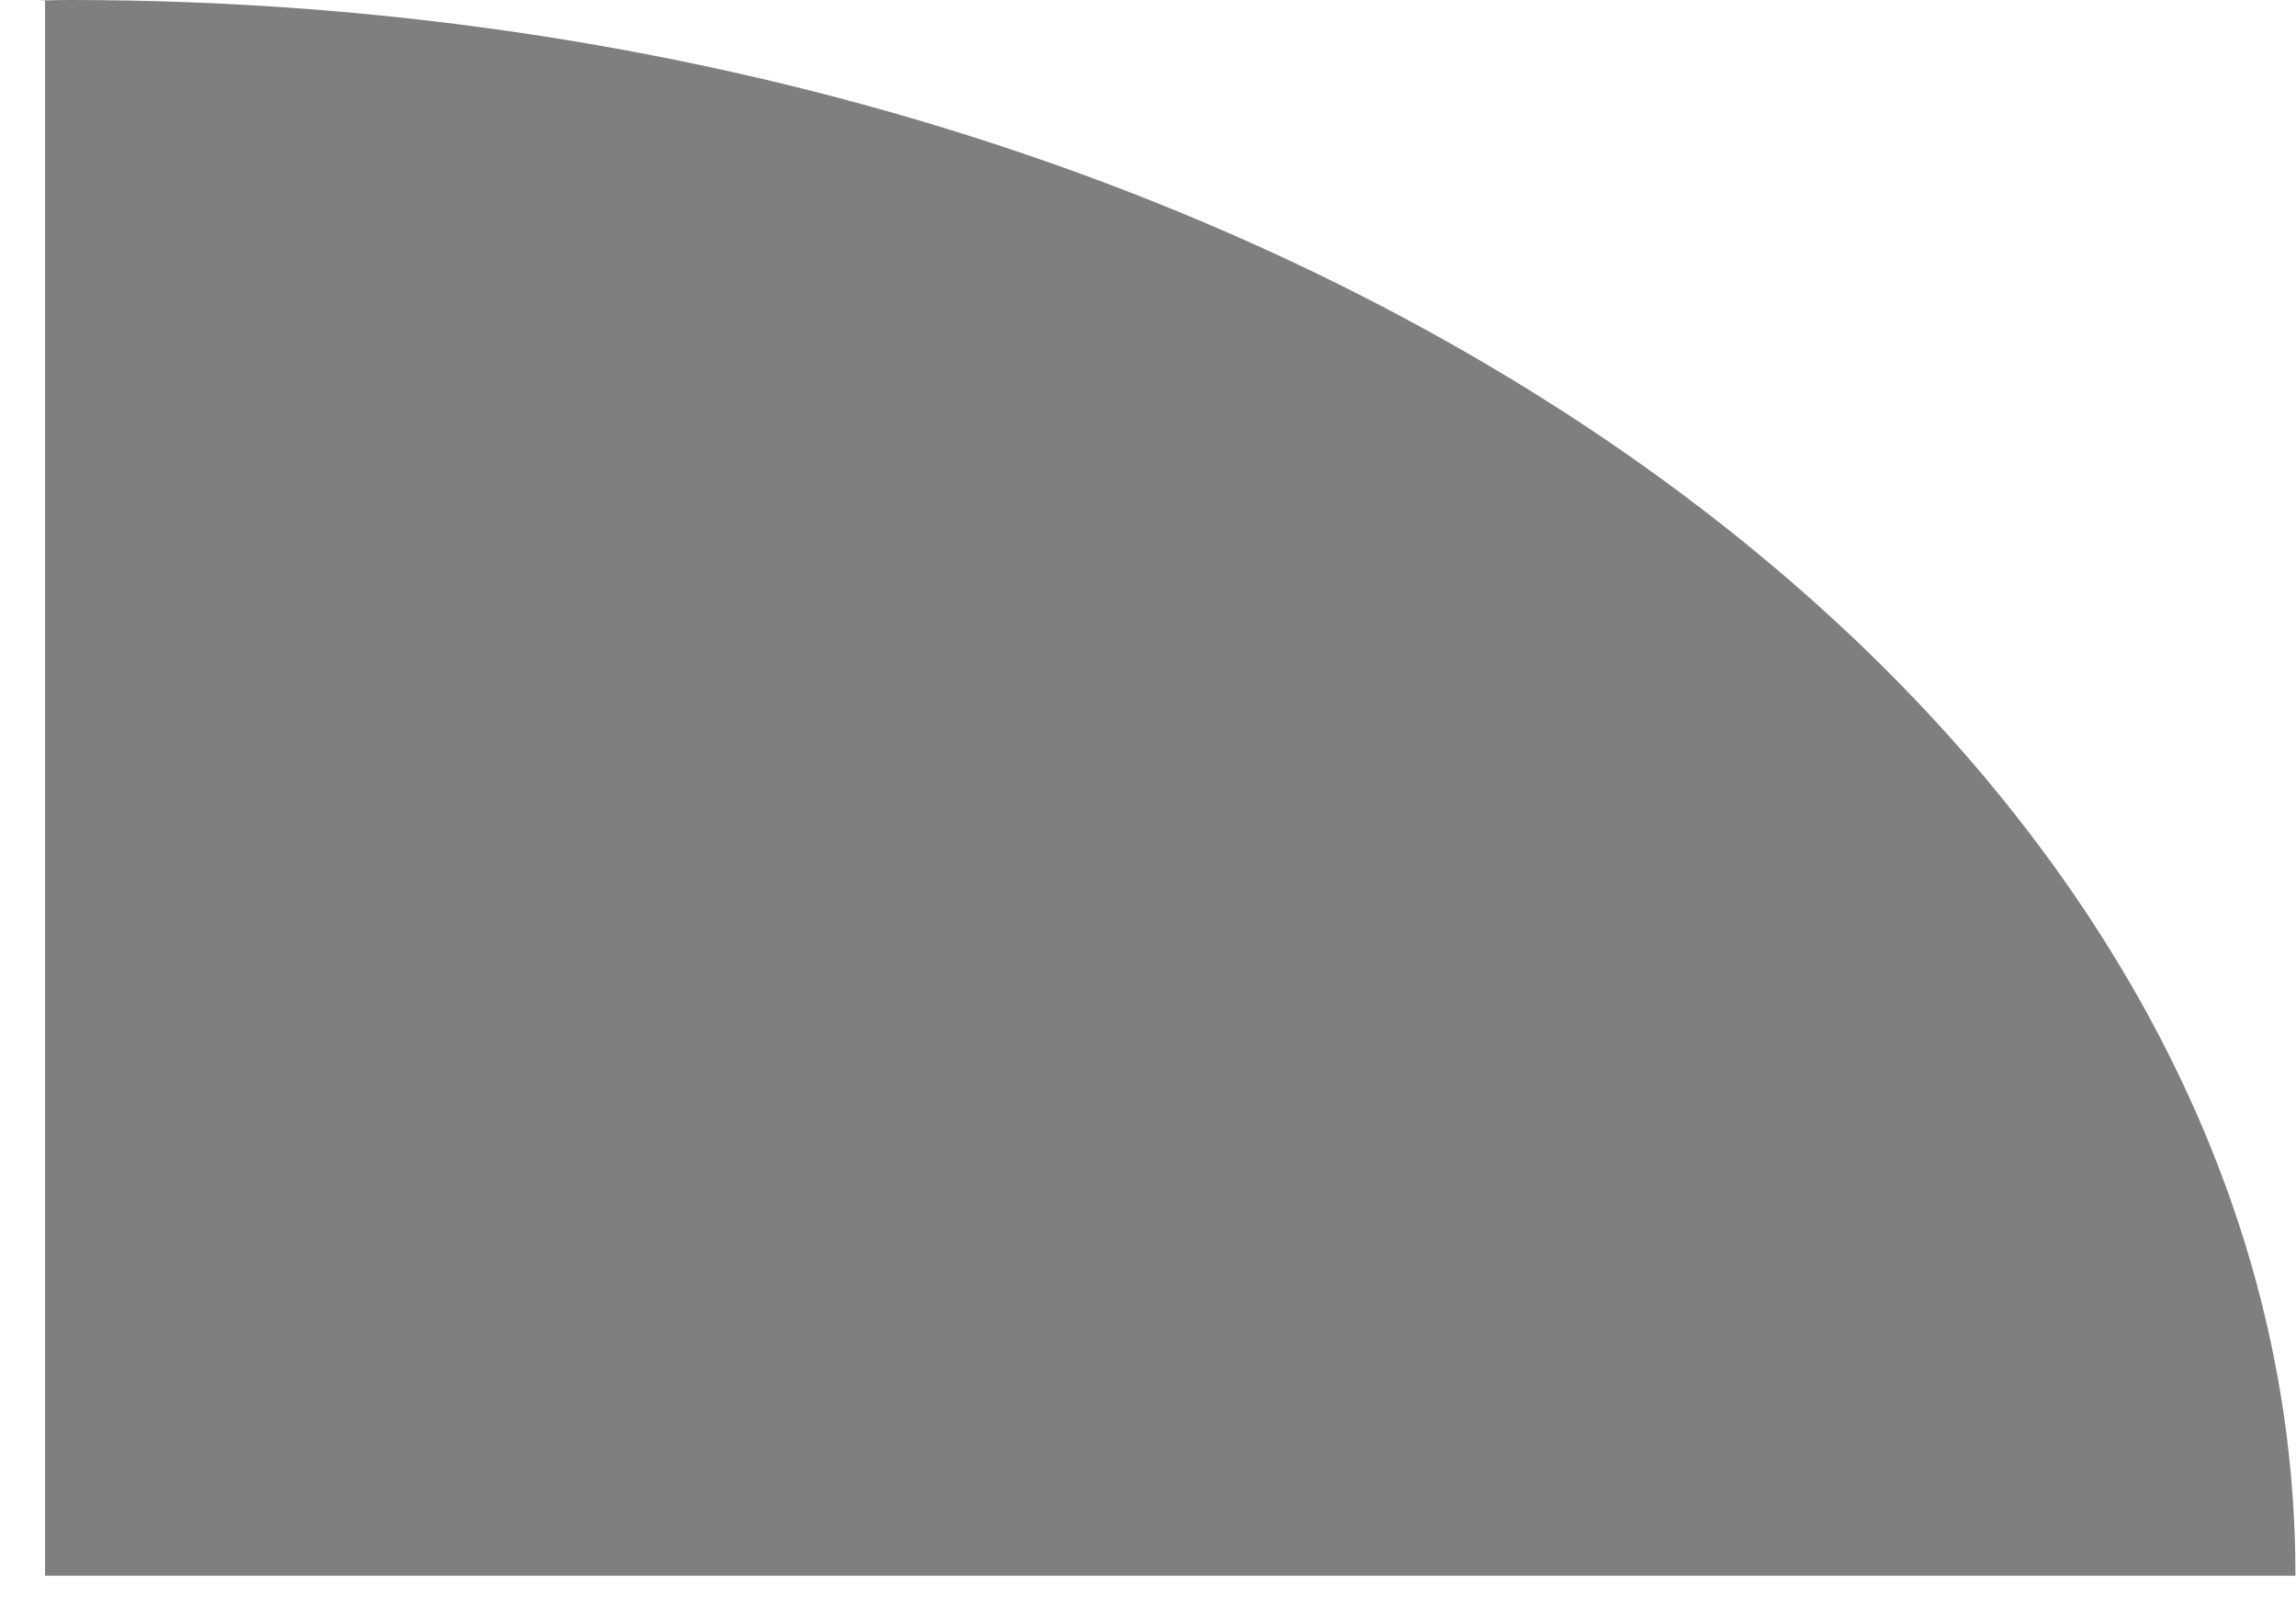 ﻿<?xml version="1.0" encoding="utf-8"?>
<svg version="1.1" xmlns:xlink="http://www.w3.org/1999/xlink" width="51px" height="36px" xmlns="http://www.w3.org/2000/svg">
  <g transform="matrix(1 0 0 1 -937 -23 )">
    <path d="M 50.987 35  C 51.013 15.952  28.853 0  1.555 0  C 1.135 0  0.701 0.018  1 0.018  L 1 35  L 50.987 35  Z " fill-rule="nonzero" fill="#7f7f7f" stroke="none" transform="matrix(1 0 0 1 937 23 )" />
  </g>
</svg>